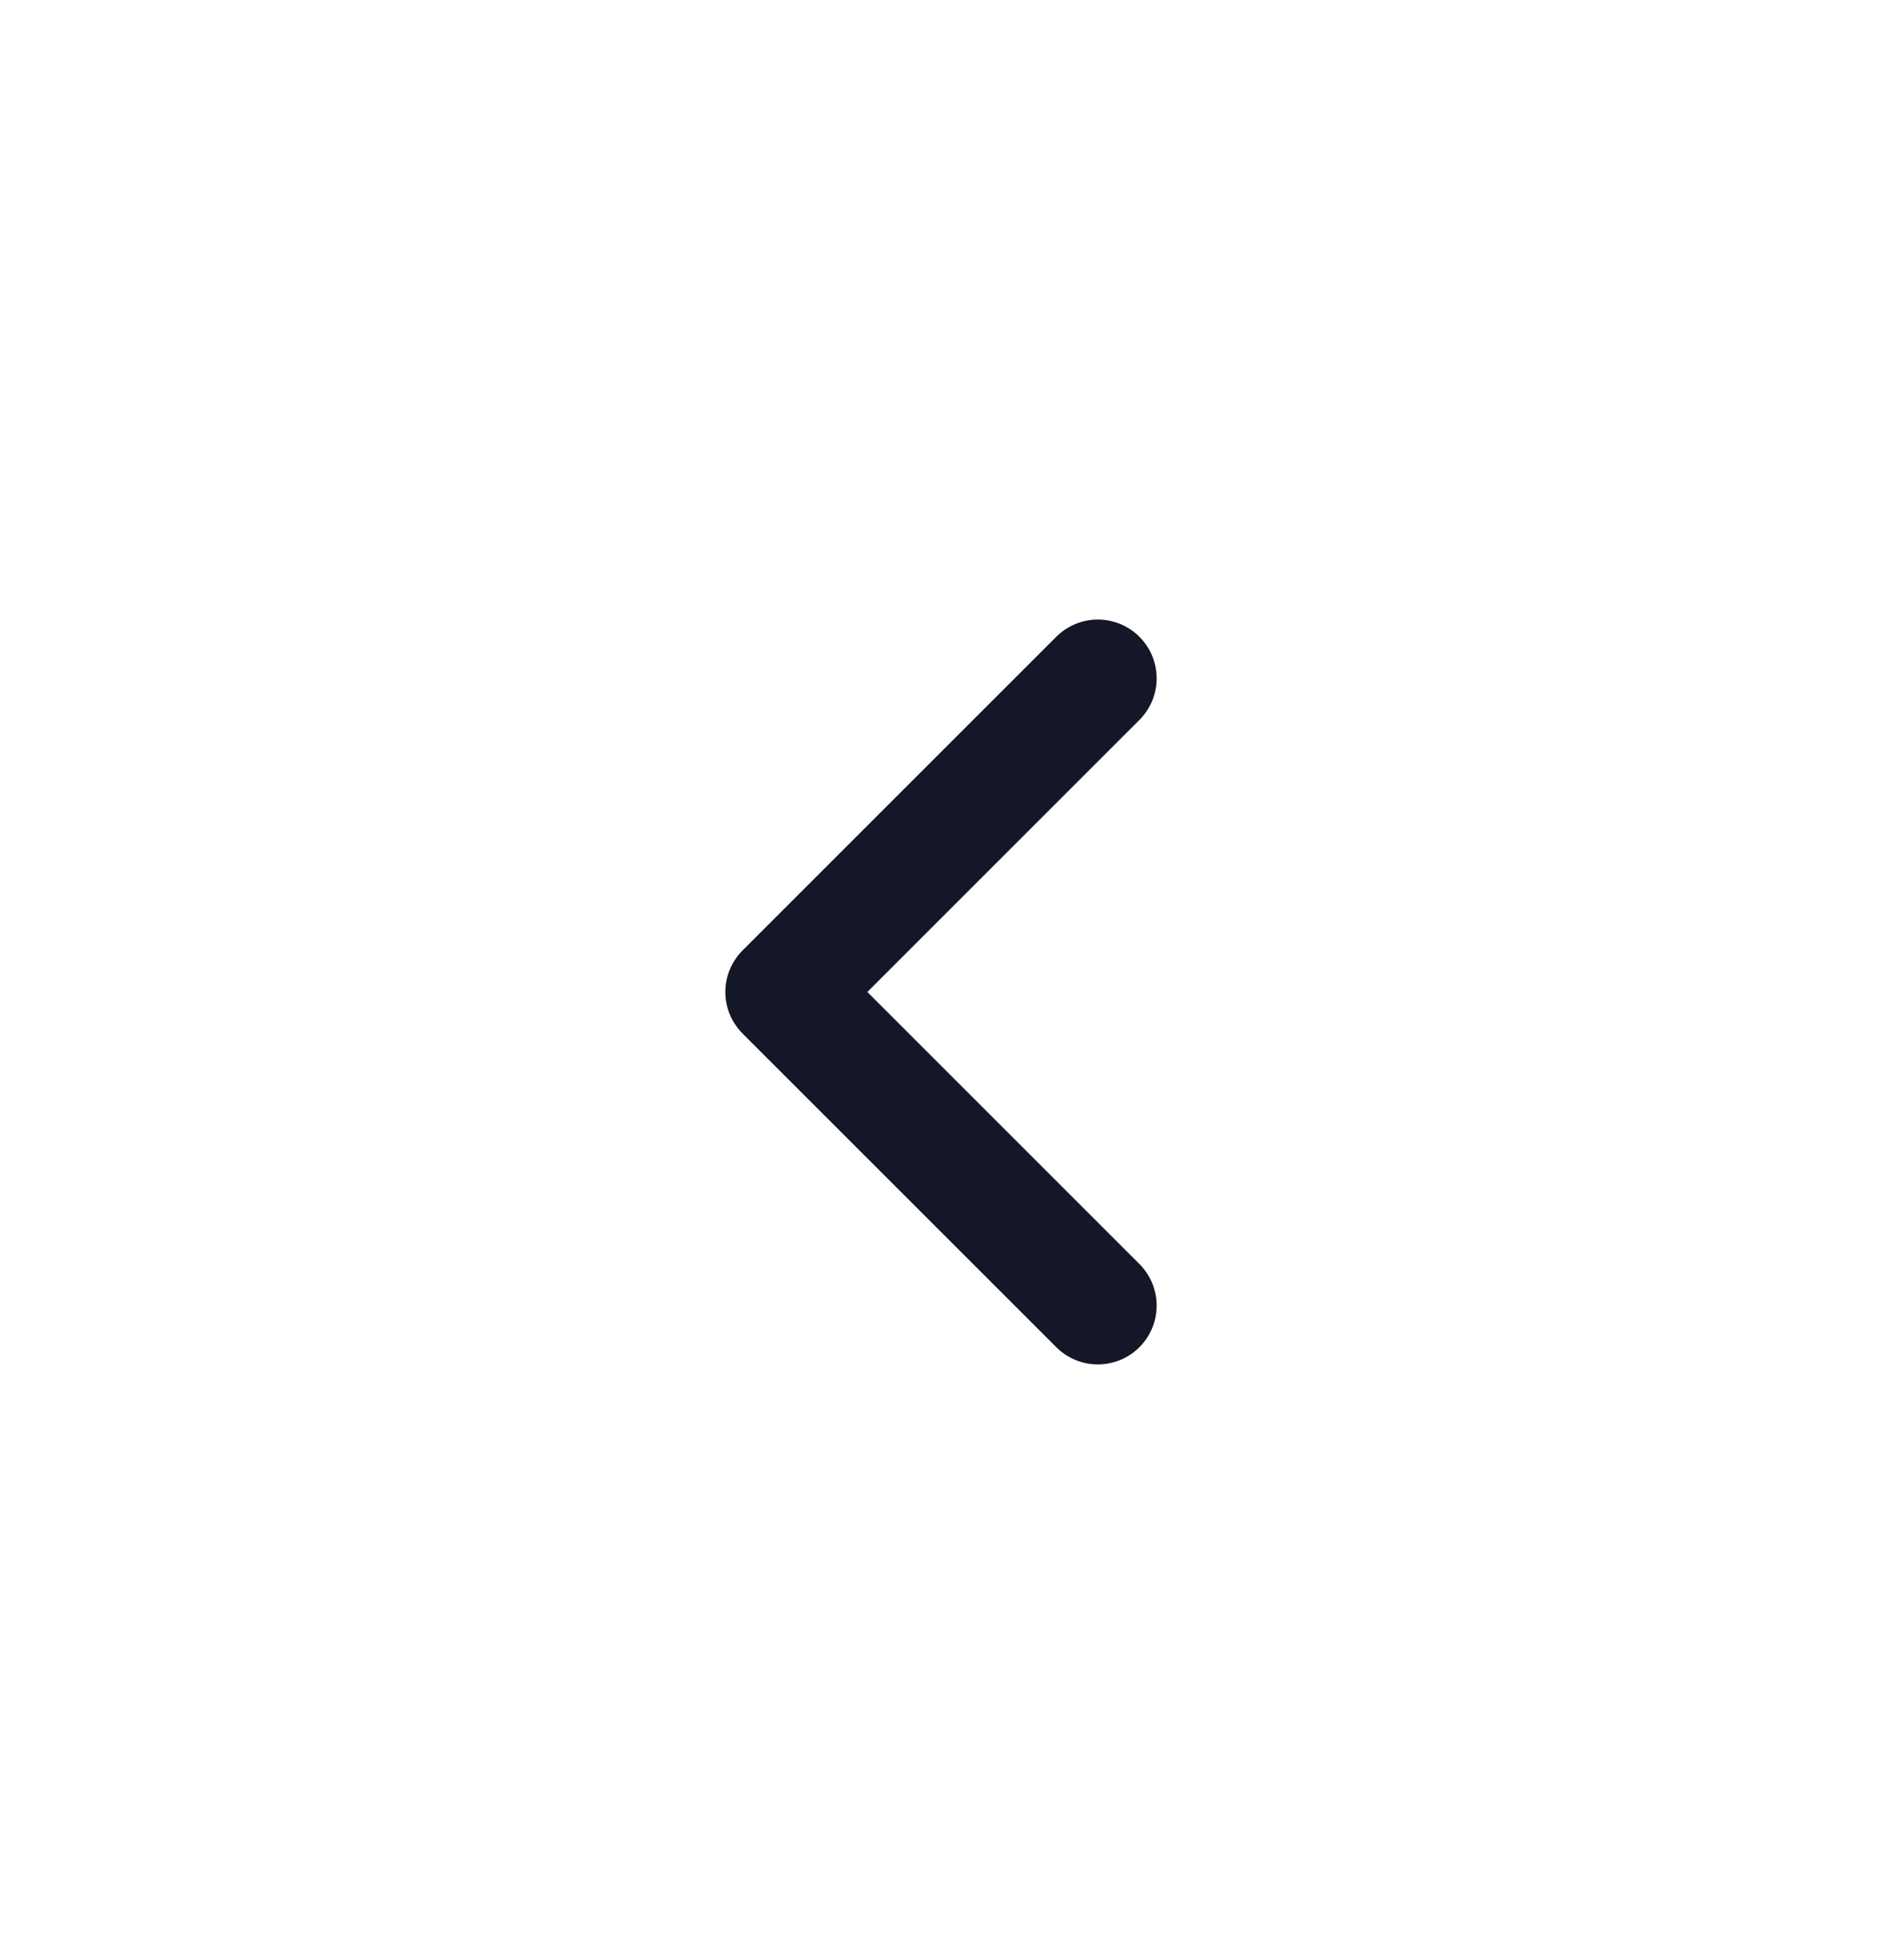 <svg width="24" height="25" viewBox="0 0 24 25" fill="none" xmlns="http://www.w3.org/2000/svg">
    <path d="m14 8.652-4 4 4 4" stroke="#131728" stroke-width="1.5" stroke-linecap="round" stroke-linejoin="round"/>
</svg>
